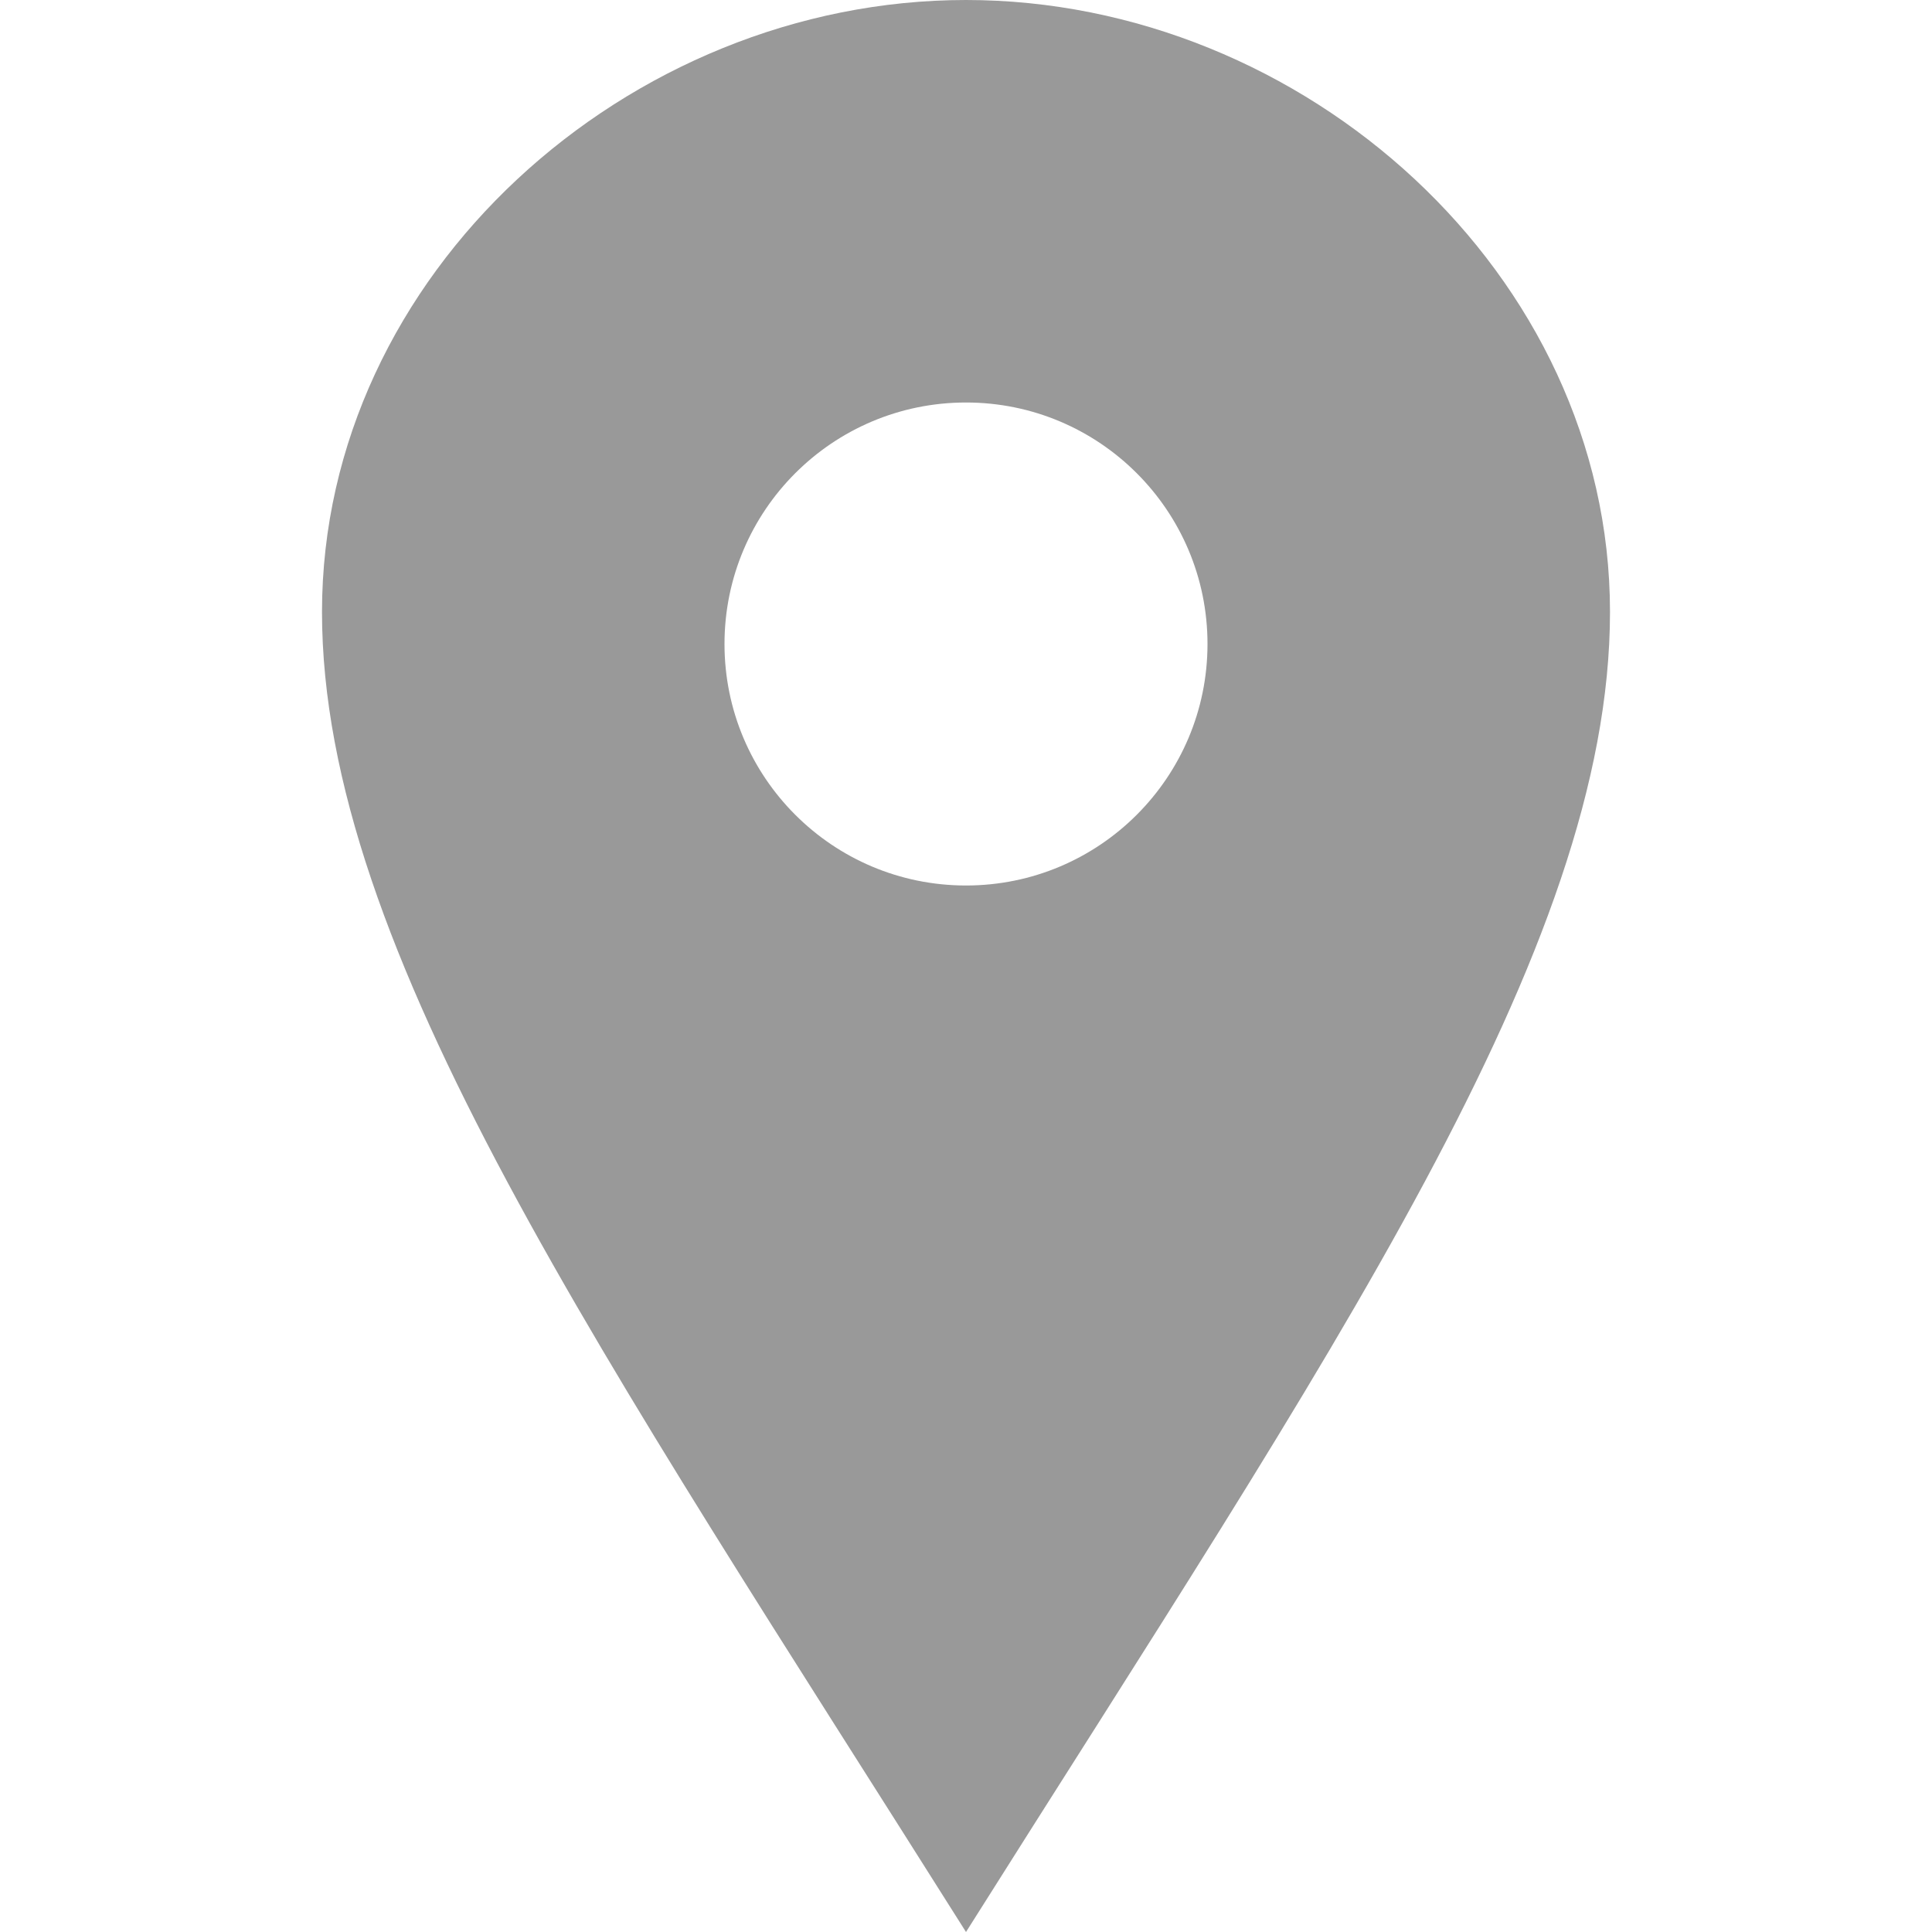<svg width="24" height="24" viewBox="0 0 24 24" fill="none" xmlns="http://www.w3.org/2000/svg">
<path d="M12 0C7.802 0 4 3.403 4 7.602C4 11.8 7.469 16.812 12 24C16.531 16.812 20 11.8 20 7.602C20 3.403 16.199 0 12 0ZM12 11C10.343 11 9 9.657 9 8C9 6.343 10.343 5 12 5C13.657 5 15 6.343 15 8C15 9.657 13.657 11 12 11Z" fill="#999999"/>
</svg>
